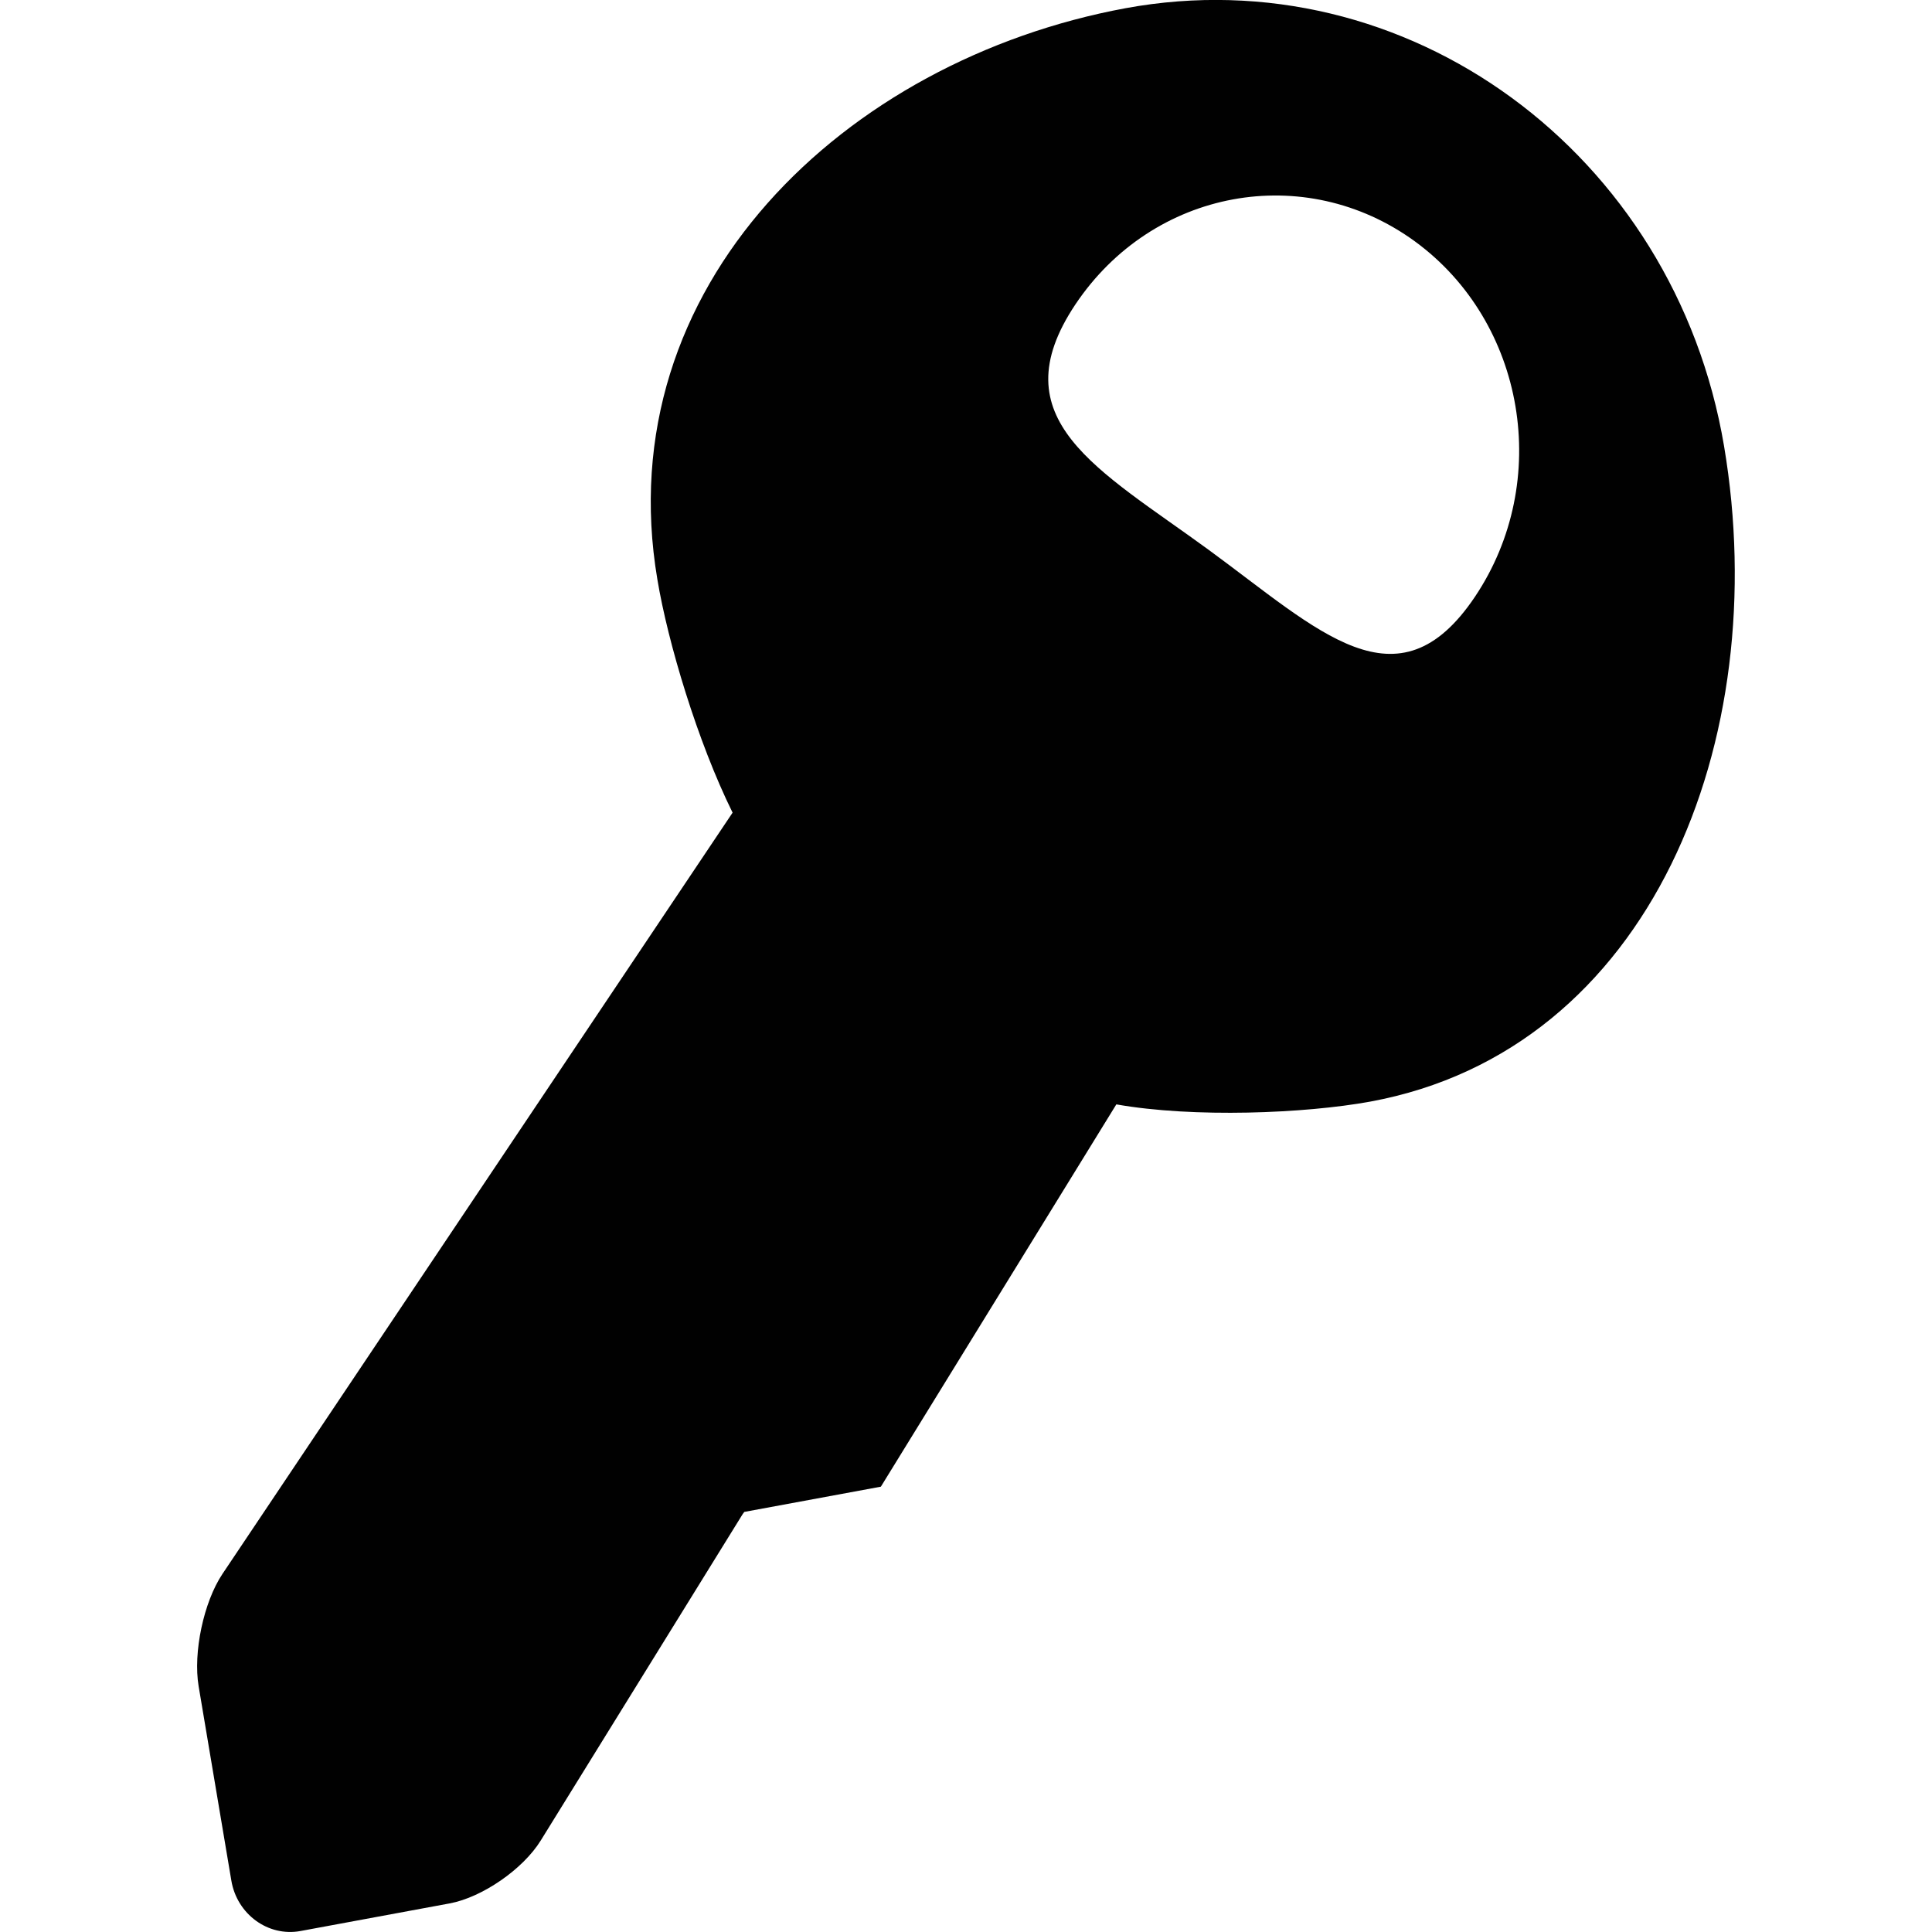 <?xml version="1.0" encoding="iso-8859-1"?>
<!-- Generator: Adobe Illustrator 15.0.0, SVG Export Plug-In . SVG Version: 6.00 Build 0)  -->
<!DOCTYPE svg PUBLIC "-//W3C//DTD SVG 1.1//EN" "http://www.w3.org/Graphics/SVG/1.1/DTD/svg11.dtd">
<svg version="1.1" id="Layer_1" xmlns="http://www.w3.org/2000/svg" xmlns:xlink="http://www.w3.org/1999/xlink" x="0px" y="0px"
	 width="16px" height="16px" viewBox="0 0 16 16" style="enable-background:new 0 0 16 16;" xml:space="preserve">
<path style="fill:#010101;" d="M14.278,3.695c-0.41-2.432-2.631-4.055-4.957-3.627c-2.325,0.43-4.288,2.299-3.877,4.73
	C5.531,5.323,5.778,6.145,6.067,6.73l-4.225,6.305c-0.155,0.232-0.244,0.65-0.197,0.93l0.271,1.61
	c0.047,0.278,0.304,0.466,0.572,0.417l1.237-0.229c0.268-0.05,0.607-0.283,0.754-0.522L6.15,12.54l0.014-0.019l1.131-0.209
	l1.95-3.166c0.641,0.113,1.56,0.076,2.103-0.023C13.677,8.694,14.687,6.125,14.278,3.695 M12.215,4.942
	c-0.64,0.953-1.292,0.28-2.206-0.389c-0.913-0.667-1.74-1.078-1.103-2.032C9.547,1.564,10.805,1.333,11.719,2
	C12.633,2.669,12.856,3.986,12.215,4.942"/>
</svg>
